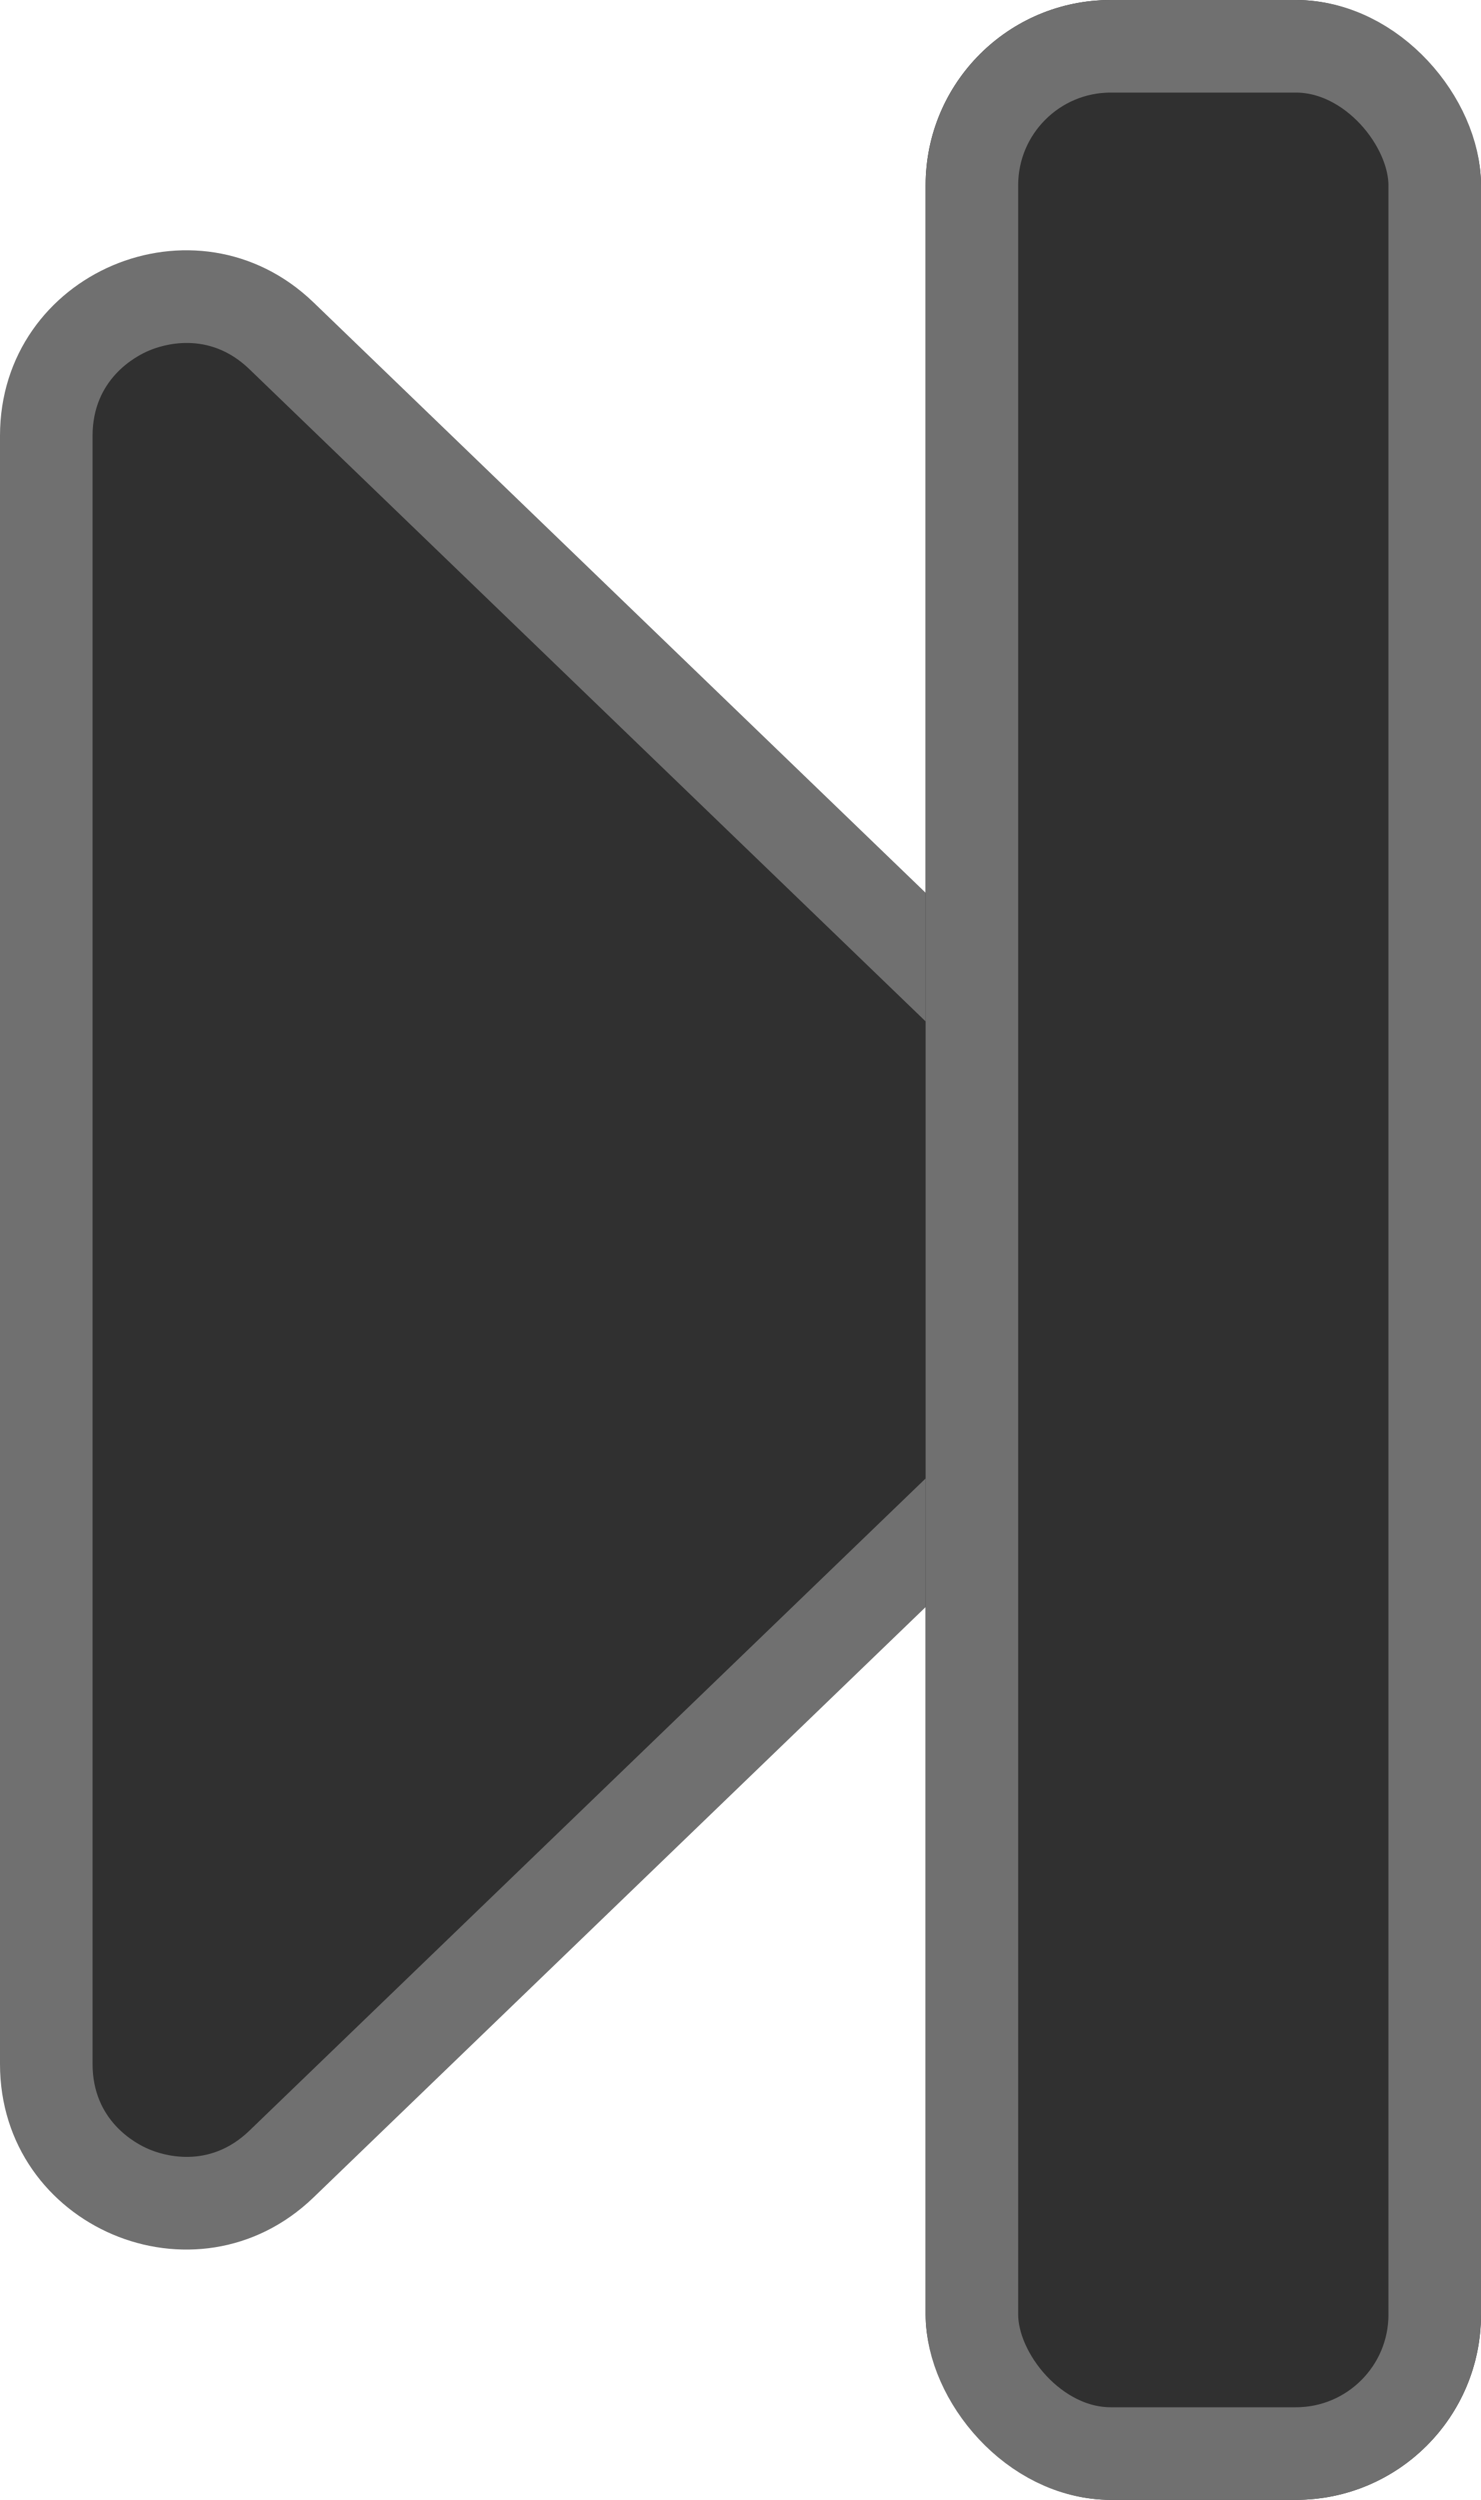 <svg xmlns="http://www.w3.org/2000/svg" width="16" height="27" viewBox="0 0 16 27"><g transform="translate(-1283 -865)"><g transform="translate(1297 865) rotate(90)" fill="#303030"><path d="M 22.293 13.5 L 4.707 13.5 C 3.975 13.5 3.514 13.028 3.326 12.587 C 3.139 12.145 3.119 11.486 3.627 10.959 L 12.42 1.84 C 12.706 1.544 13.089 1.381 13.5 1.381 C 13.911 1.381 14.294 1.544 14.58 1.84 L 23.373 10.959 C 23.881 11.486 23.861 12.145 23.674 12.587 C 23.486 13.028 23.025 13.5 22.293 13.5 Z" stroke="none"/><path d="M 13.5 1.881 C 13.226 1.881 12.97 1.99 12.78 2.187 L 3.987 11.306 C 3.561 11.748 3.726 12.248 3.787 12.391 C 3.847 12.534 4.093 13 4.707 13 L 22.293 13 C 22.907 13 23.153 12.534 23.213 12.391 C 23.274 12.248 23.439 11.748 23.013 11.306 L 14.22 2.187 C 14.03 1.99 13.774 1.881 13.5 1.881 M 13.5 0.881 C 14.023 0.881 14.546 1.085 14.94 1.493 L 23.733 10.612 C 24.957 11.882 24.057 14 22.293 14 L 4.707 14 C 2.943 14 2.043 11.882 3.267 10.612 L 12.06 1.493 C 12.454 1.085 12.977 0.881 13.5 0.881 Z" stroke="none" fill="#707070"/></g><g transform="translate(1293 865)" fill="#303030" stroke="#707070" stroke-width="1"><rect width="6" height="27" rx="2" stroke="none"/><rect x="0.5" y="0.5" width="5" height="26" rx="1.5" fill="none"/></g></g></svg>